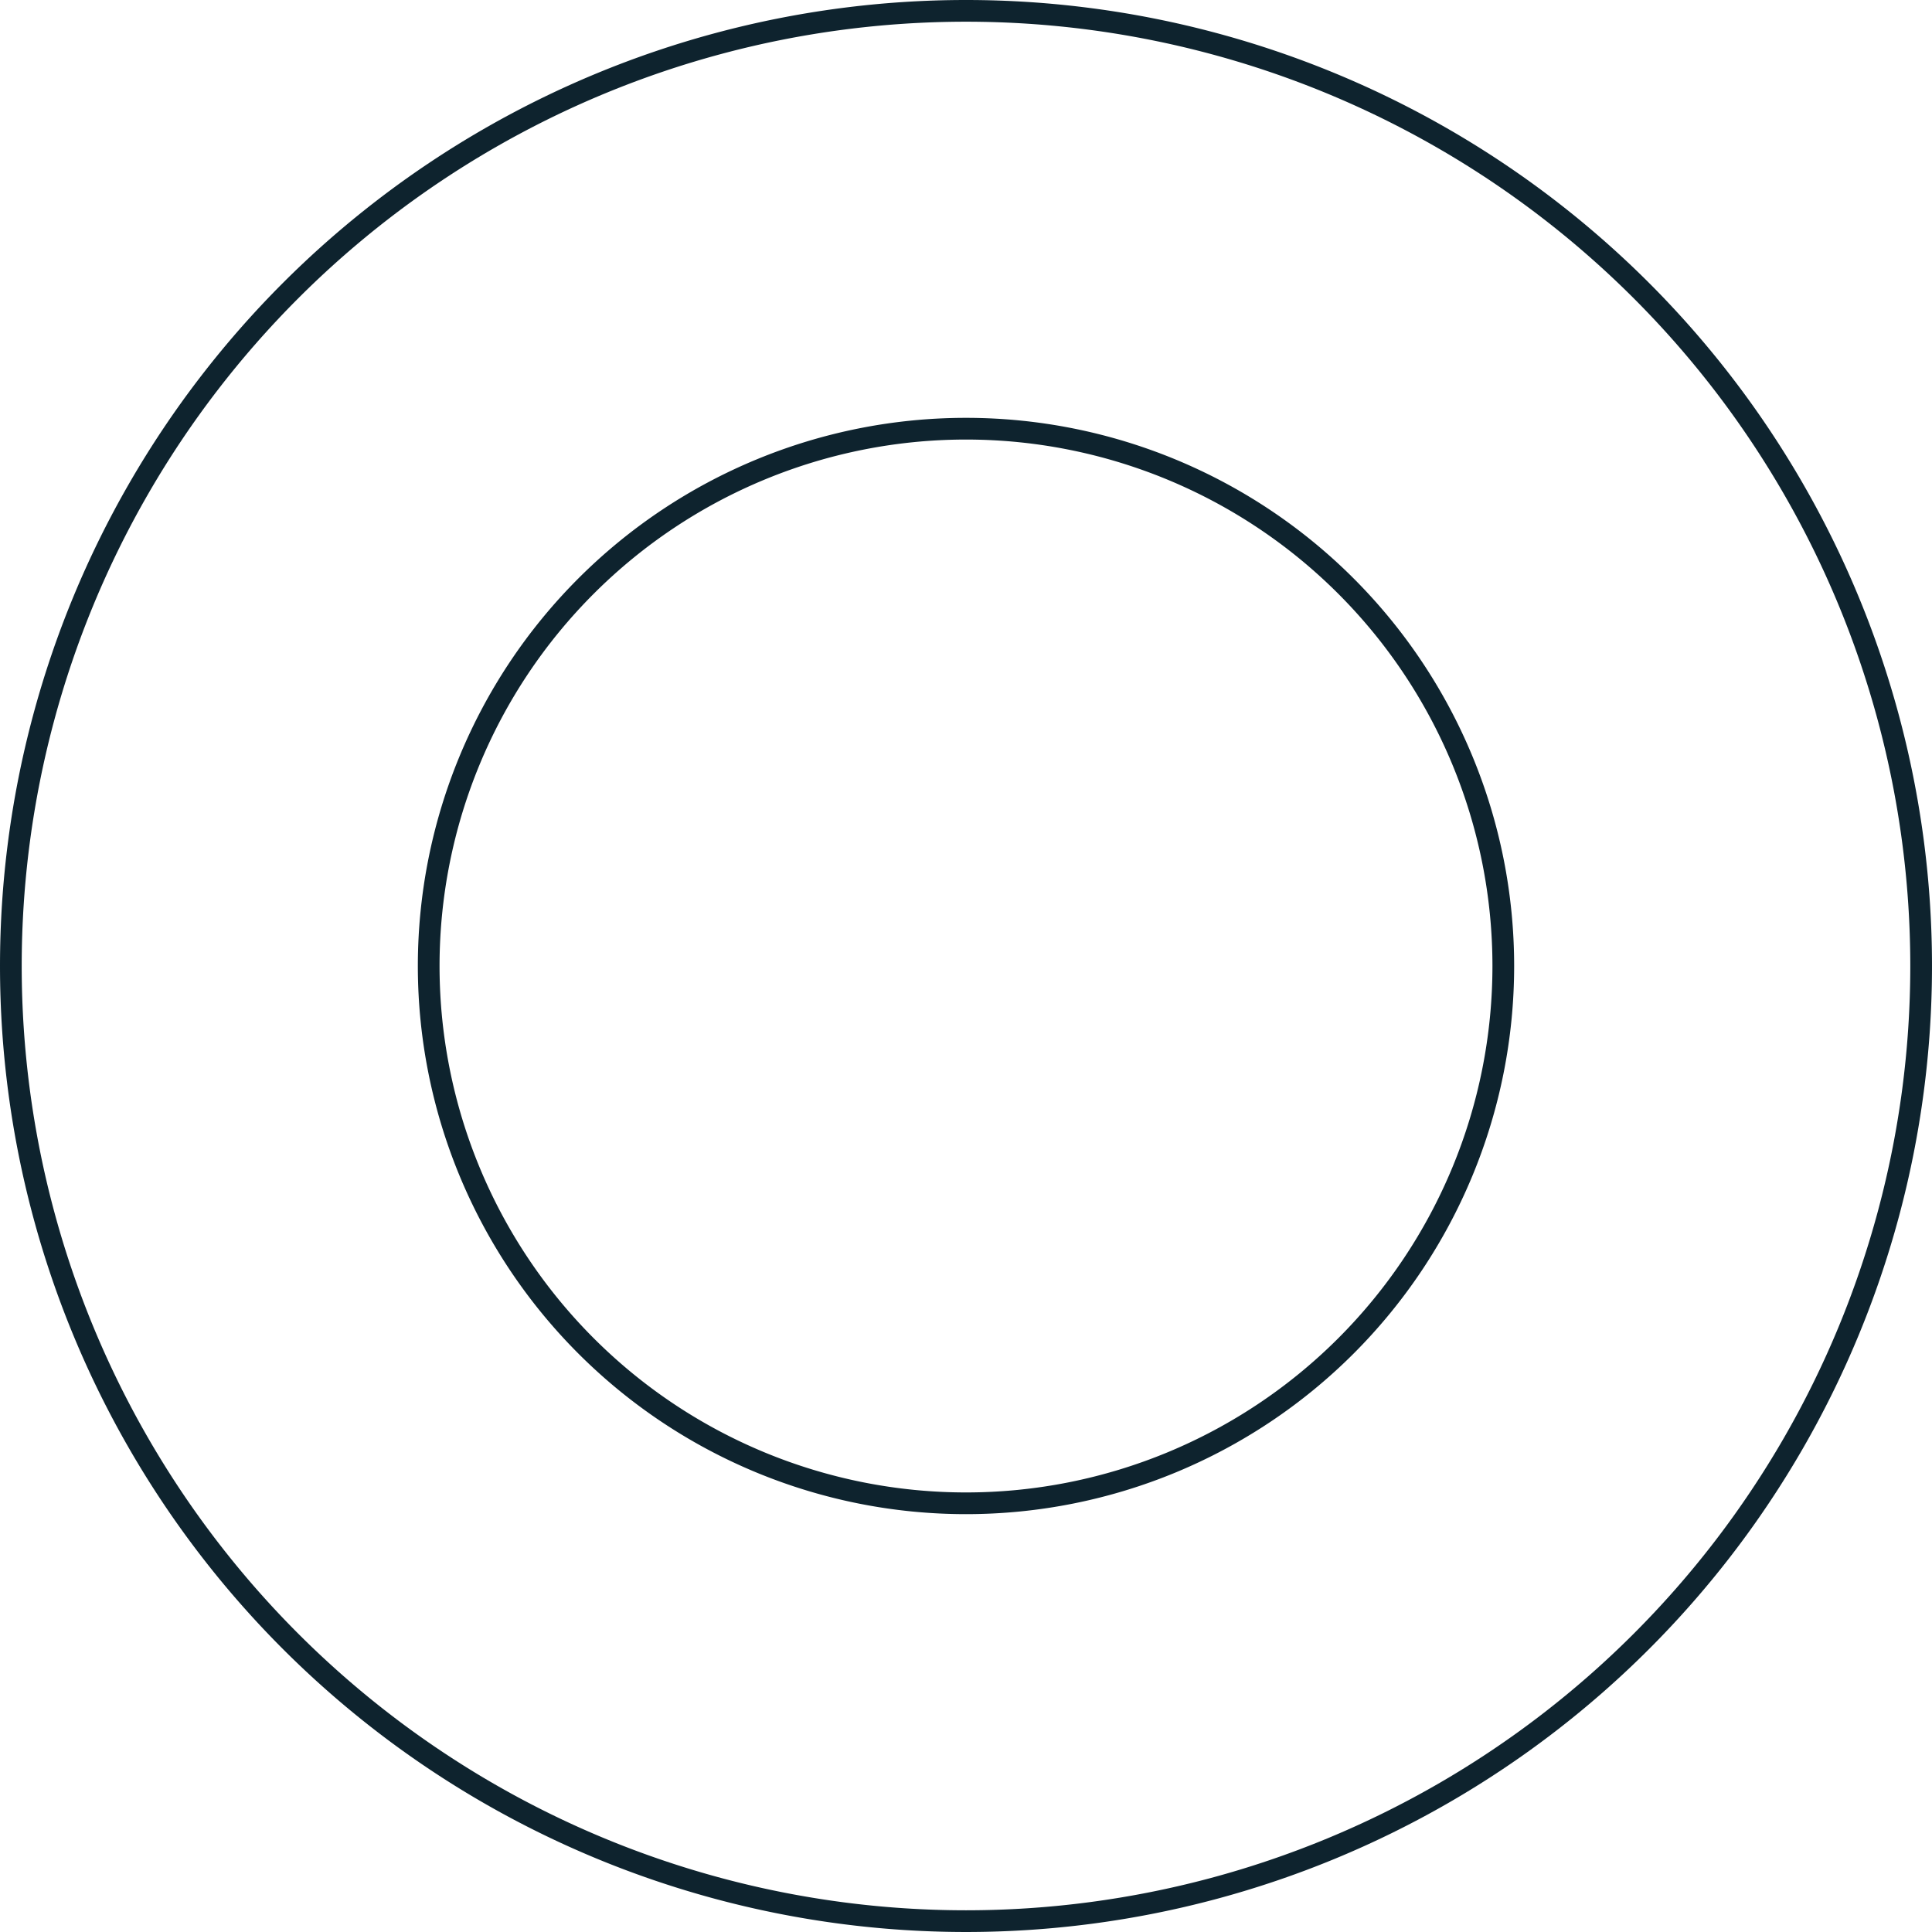 <?xml version="1.0" encoding="UTF-8" standalone="no"?>
<!-- Created with Inkscape (http://www.inkscape.org/) -->

<svg
   width="225.001"
   height="225.001"
   viewBox="0 0 225.001 225.001"
   version="1.1"
   id="svg1"
   inkscape:version="1.3.2 (091e20e, 2023-11-25, custom)"
   sodipodi:docname="progress_bars.svg"
   xmlns:inkscape="http://www.inkscape.org/namespaces/inkscape"
   xmlns:sodipodi="http://sodipodi.sourceforge.net/DTD/sodipodi-0.dtd"
   xmlns="http://www.w3.org/2000/svg"
   xmlns:svg="http://www.w3.org/2000/svg">
  <sodipodi:namedview
     id="namedview1"
     pagecolor="#d1d1d1"
     bordercolor="#eeeeee"
     borderopacity="1"
     inkscape:showpageshadow="0"
     inkscape:pageopacity="0"
     inkscape:pagecheckerboard="0"
     inkscape:deskcolor="#d1d1d1"
     inkscape:document-units="px"
     showborder="false"
     inkscape:zoom="1.1074137"
     inkscape:cx="333.6603"
     inkscape:cy="385.58308"
     inkscape:window-width="1861"
     inkscape:window-height="1048"
     inkscape:window-x="690"
     inkscape:window-y="1080"
     inkscape:window-maximized="0"
     inkscape:current-layer="layer1" />
  <defs
     id="defs1" />
  <g
     inkscape:label="Layer 1"
     inkscape:groupmode="layer"
     id="layer1"
     transform="translate(3.7310075e-4,-512.094)">
    <path
       id="path17"
       style="fill:none;stroke:#0e232e;stroke-width:2.528;stroke-linecap:round;stroke-linejoin:round"
       d="M 112.5,513.358 A 111.236,111.236 0 0 0 1.264,624.594 111.236,111.236 0 0 0 112.5,735.83 111.236,111.236 0 0 0 223.736,624.594 111.236,111.236 0 0 0 112.5,513.358 Z m 0,48.662 A 62.575,62.575 0 0 1 175.074,624.594 62.575,62.575 0 0 1 112.5,687.168 62.575,62.575 0 0 1 49.926,624.594 62.575,62.575 0 0 1 112.5,562.02 Z" />
  </g>
</svg>
